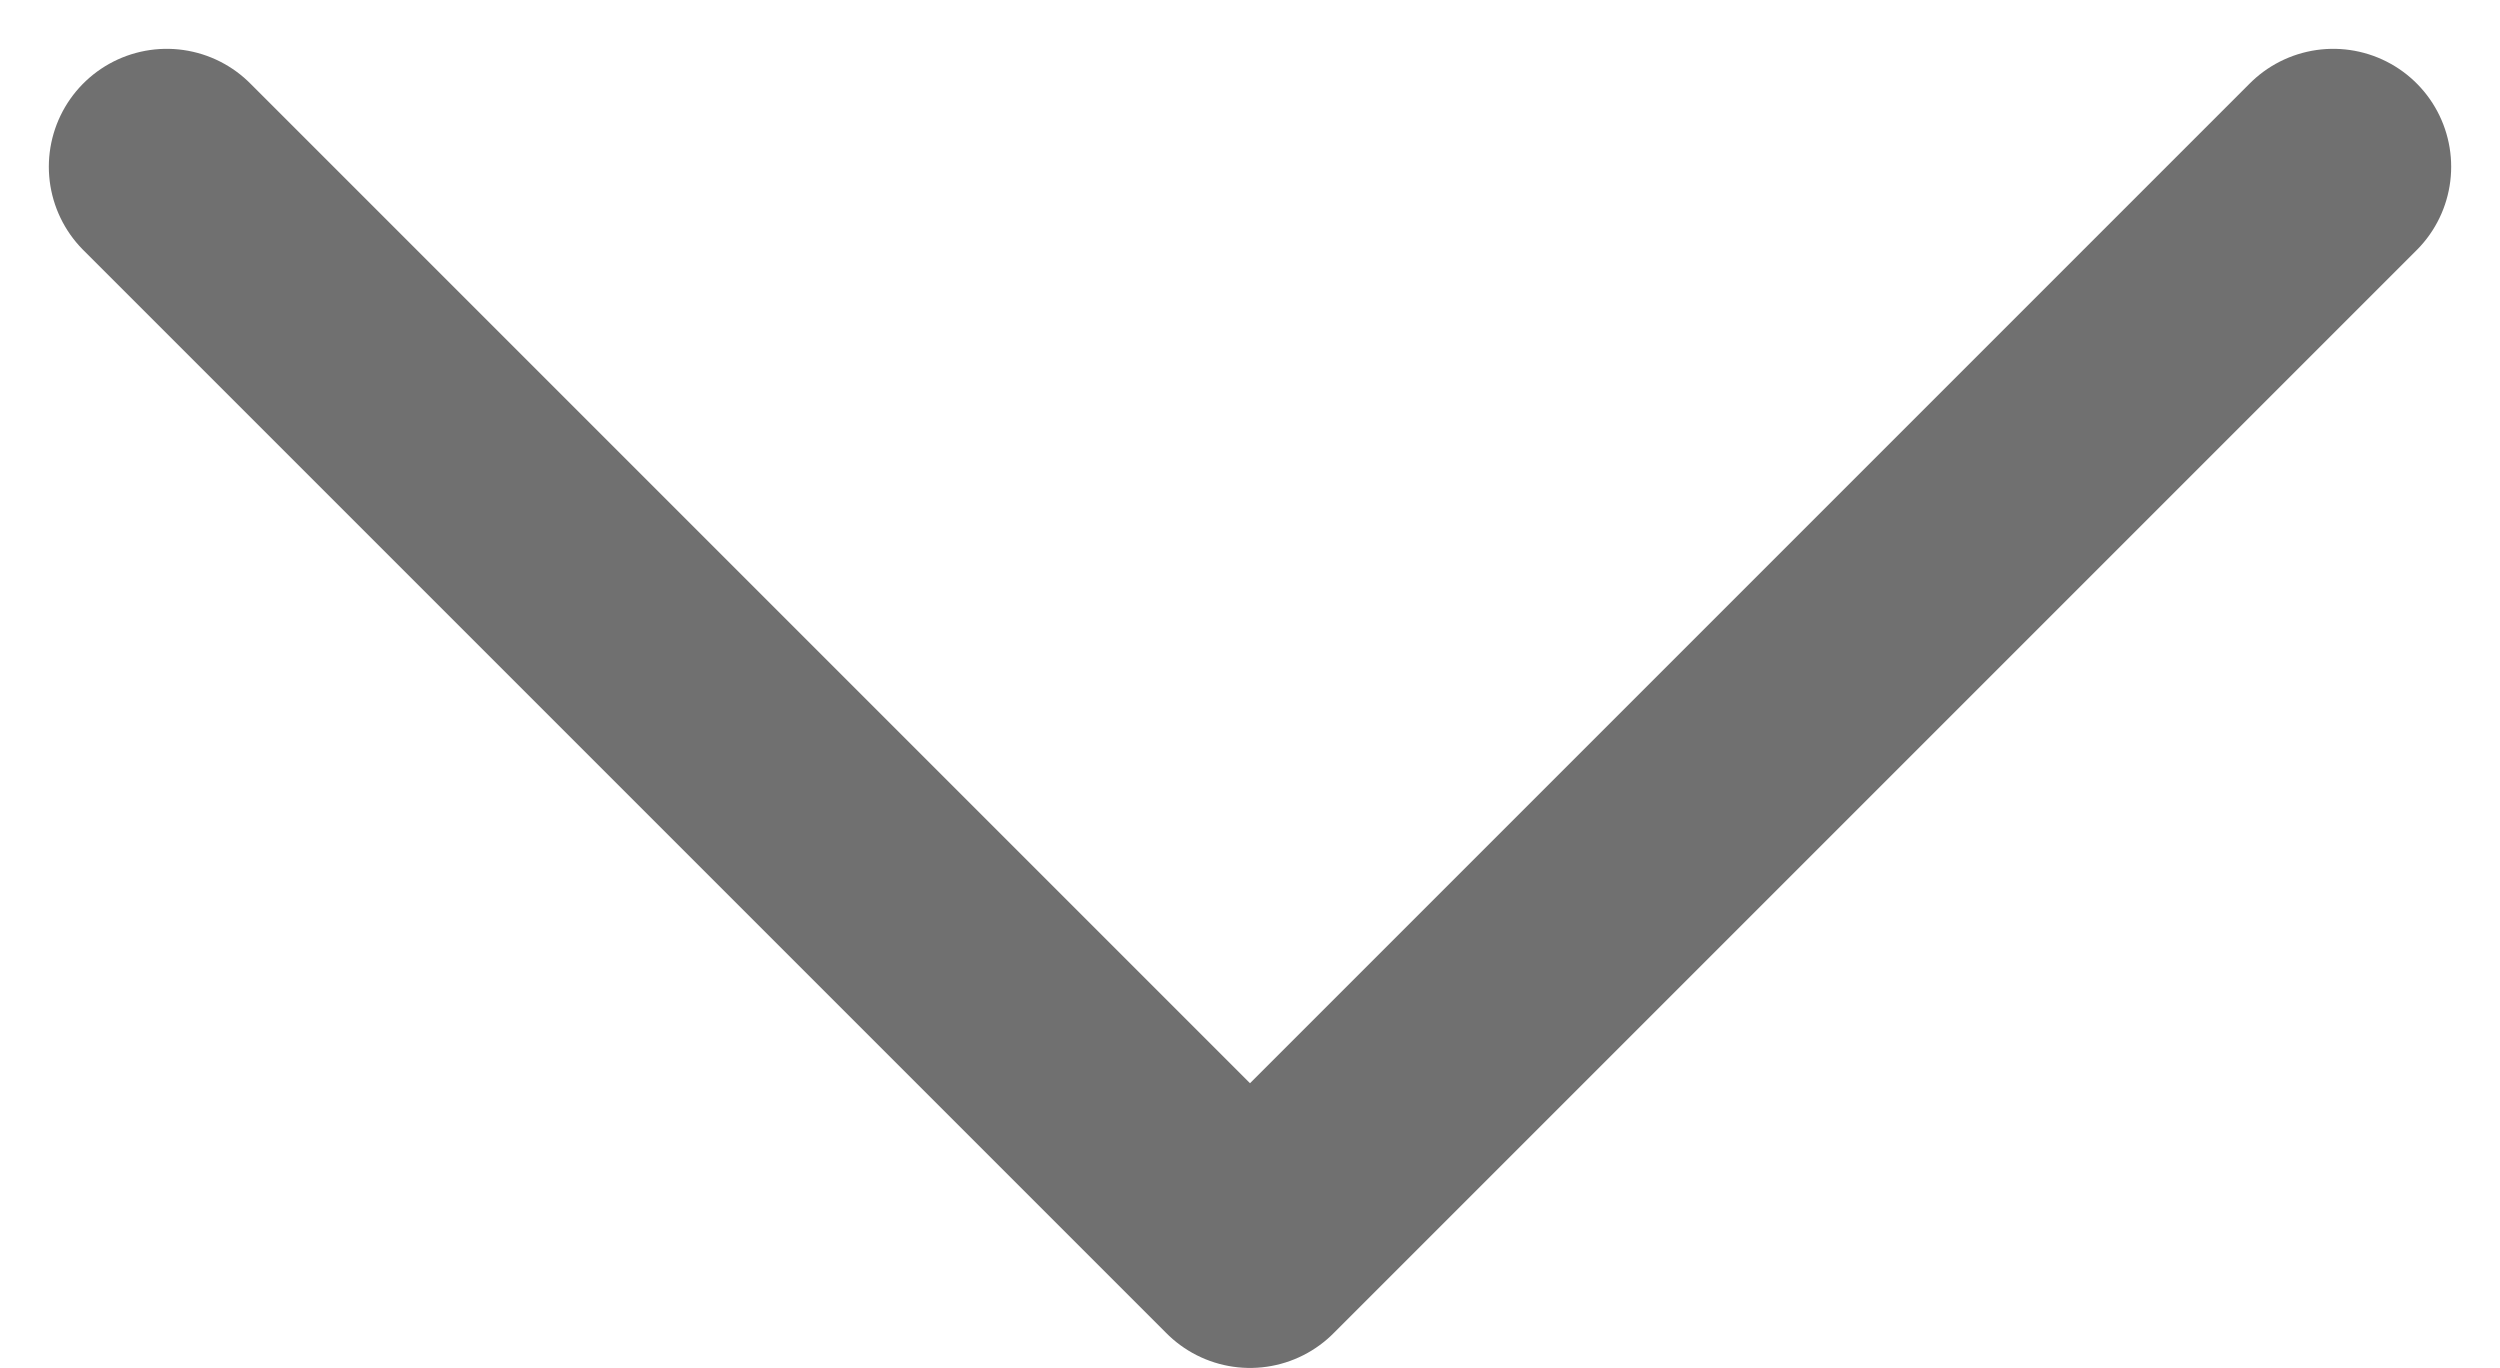 <svg xmlns="http://www.w3.org/2000/svg" width="31.796" height="17.398" viewBox="0 0 31.796 17.398"><defs><style>.a{fill:none;stroke:#707070;stroke-linecap:round;stroke-linejoin:round;stroke-width:3px;}</style></defs><path class="a" d="M0,0,13.777,13.777,27.554,0" transform="translate(2.121 2.121)"/></svg>
